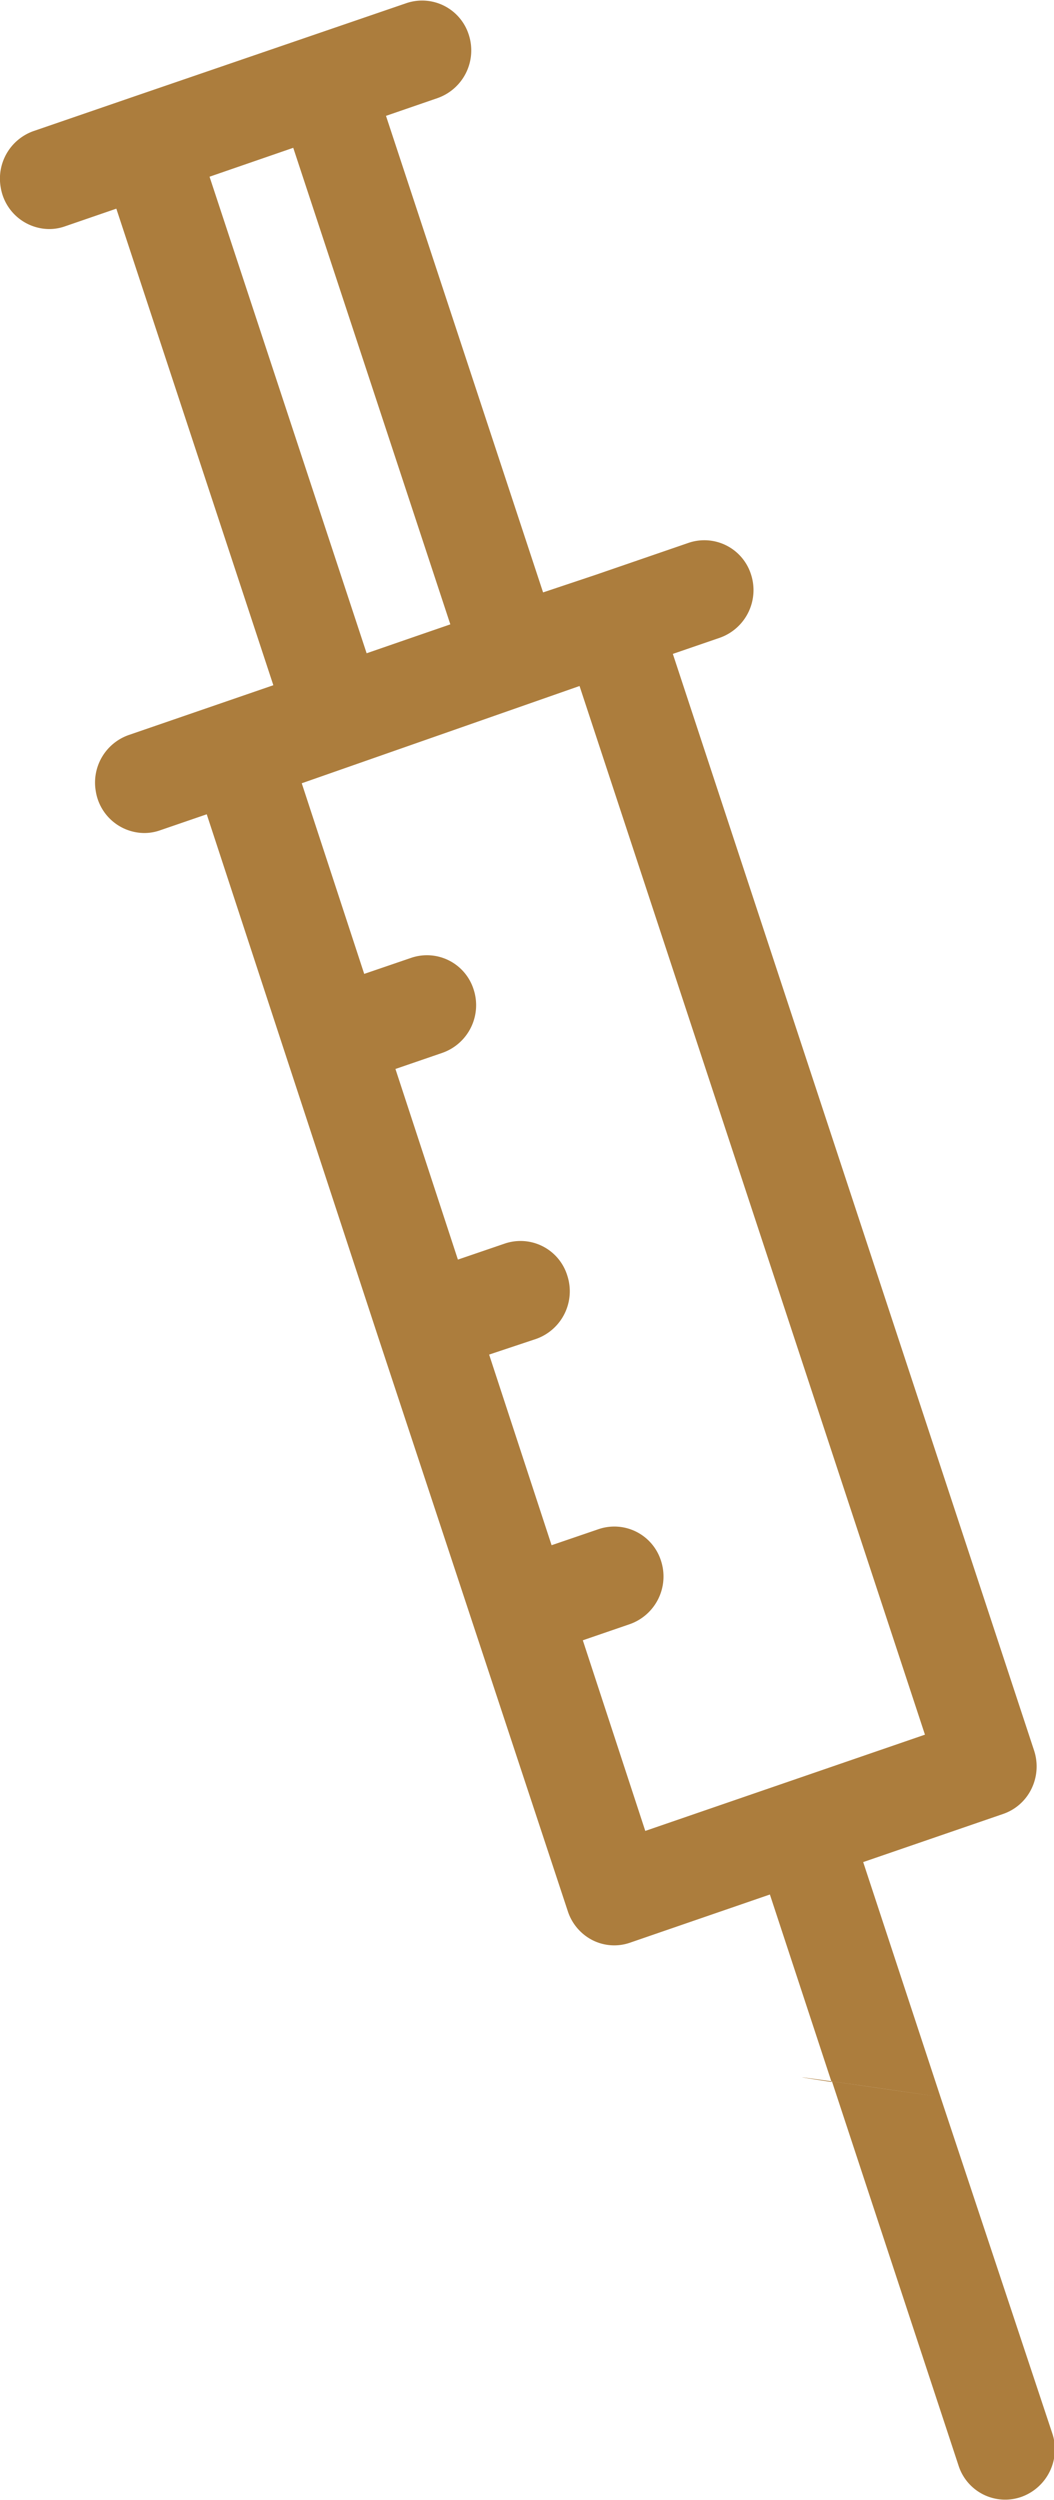 <svg xmlns="http://www.w3.org/2000/svg" width="13.5" height="32" viewBox="0 0 13.5 32">
  <path id="botox" d="M12.09,26.879,11.1,23.873l1.792-.616a.631.631,0,0,0,.364-.323.653.653,0,0,0,.032-.492L8.662,8.408l.6-.206a.647.647,0,0,0,.4-.815.627.627,0,0,0-.8-.4l-1.195.411L7,7.621l-2.012-6.1.659-.227a.647.647,0,0,0,.4-.815.627.627,0,0,0-.8-.4L1.73,1.284h0L.473,1.716a.645.645,0,0,0-.421.714.634.634,0,0,0,.622.54.606.606,0,0,0,.2-.034l.66-.227,2.011,6.1-1.854.638a.645.645,0,0,0-.421.714.634.634,0,0,0,.622.54.606.606,0,0,0,.2-.034l.6-.206,1,3.049v0h0l1.2,3.656v0h0L7.316,24.5a.638.638,0,0,0,.316.372.616.616,0,0,0,.481.033l1.792-.617.79,2.4C9.339,26.481,12.09,26.879,12.09,26.879ZM2.728,2.3,3.8,1.93l2.012,6.1-.534.184L4.74,8.4ZM8.309,23.474l-.8-2.44.6-.206a.647.647,0,0,0,.4-.816.627.627,0,0,0-.8-.4l-.6.205-.8-2.44.6-.2a.647.647,0,0,0,.4-.815.627.627,0,0,0-.8-.406l-.6.205-.8-2.44.6-.206a.647.647,0,0,0,.4-.816.627.627,0,0,0-.8-.4l-.6.205-.8-2.44L7.467,8.819l4.424,13.423ZM10.7,26.68l1.622,4.92a.627.627,0,0,0,.8.4.647.647,0,0,0,.4-.815L12.09,26.879Z" transform="translate(-0.044 -0.038)" fill="#ac7d3d"/>
</svg>
